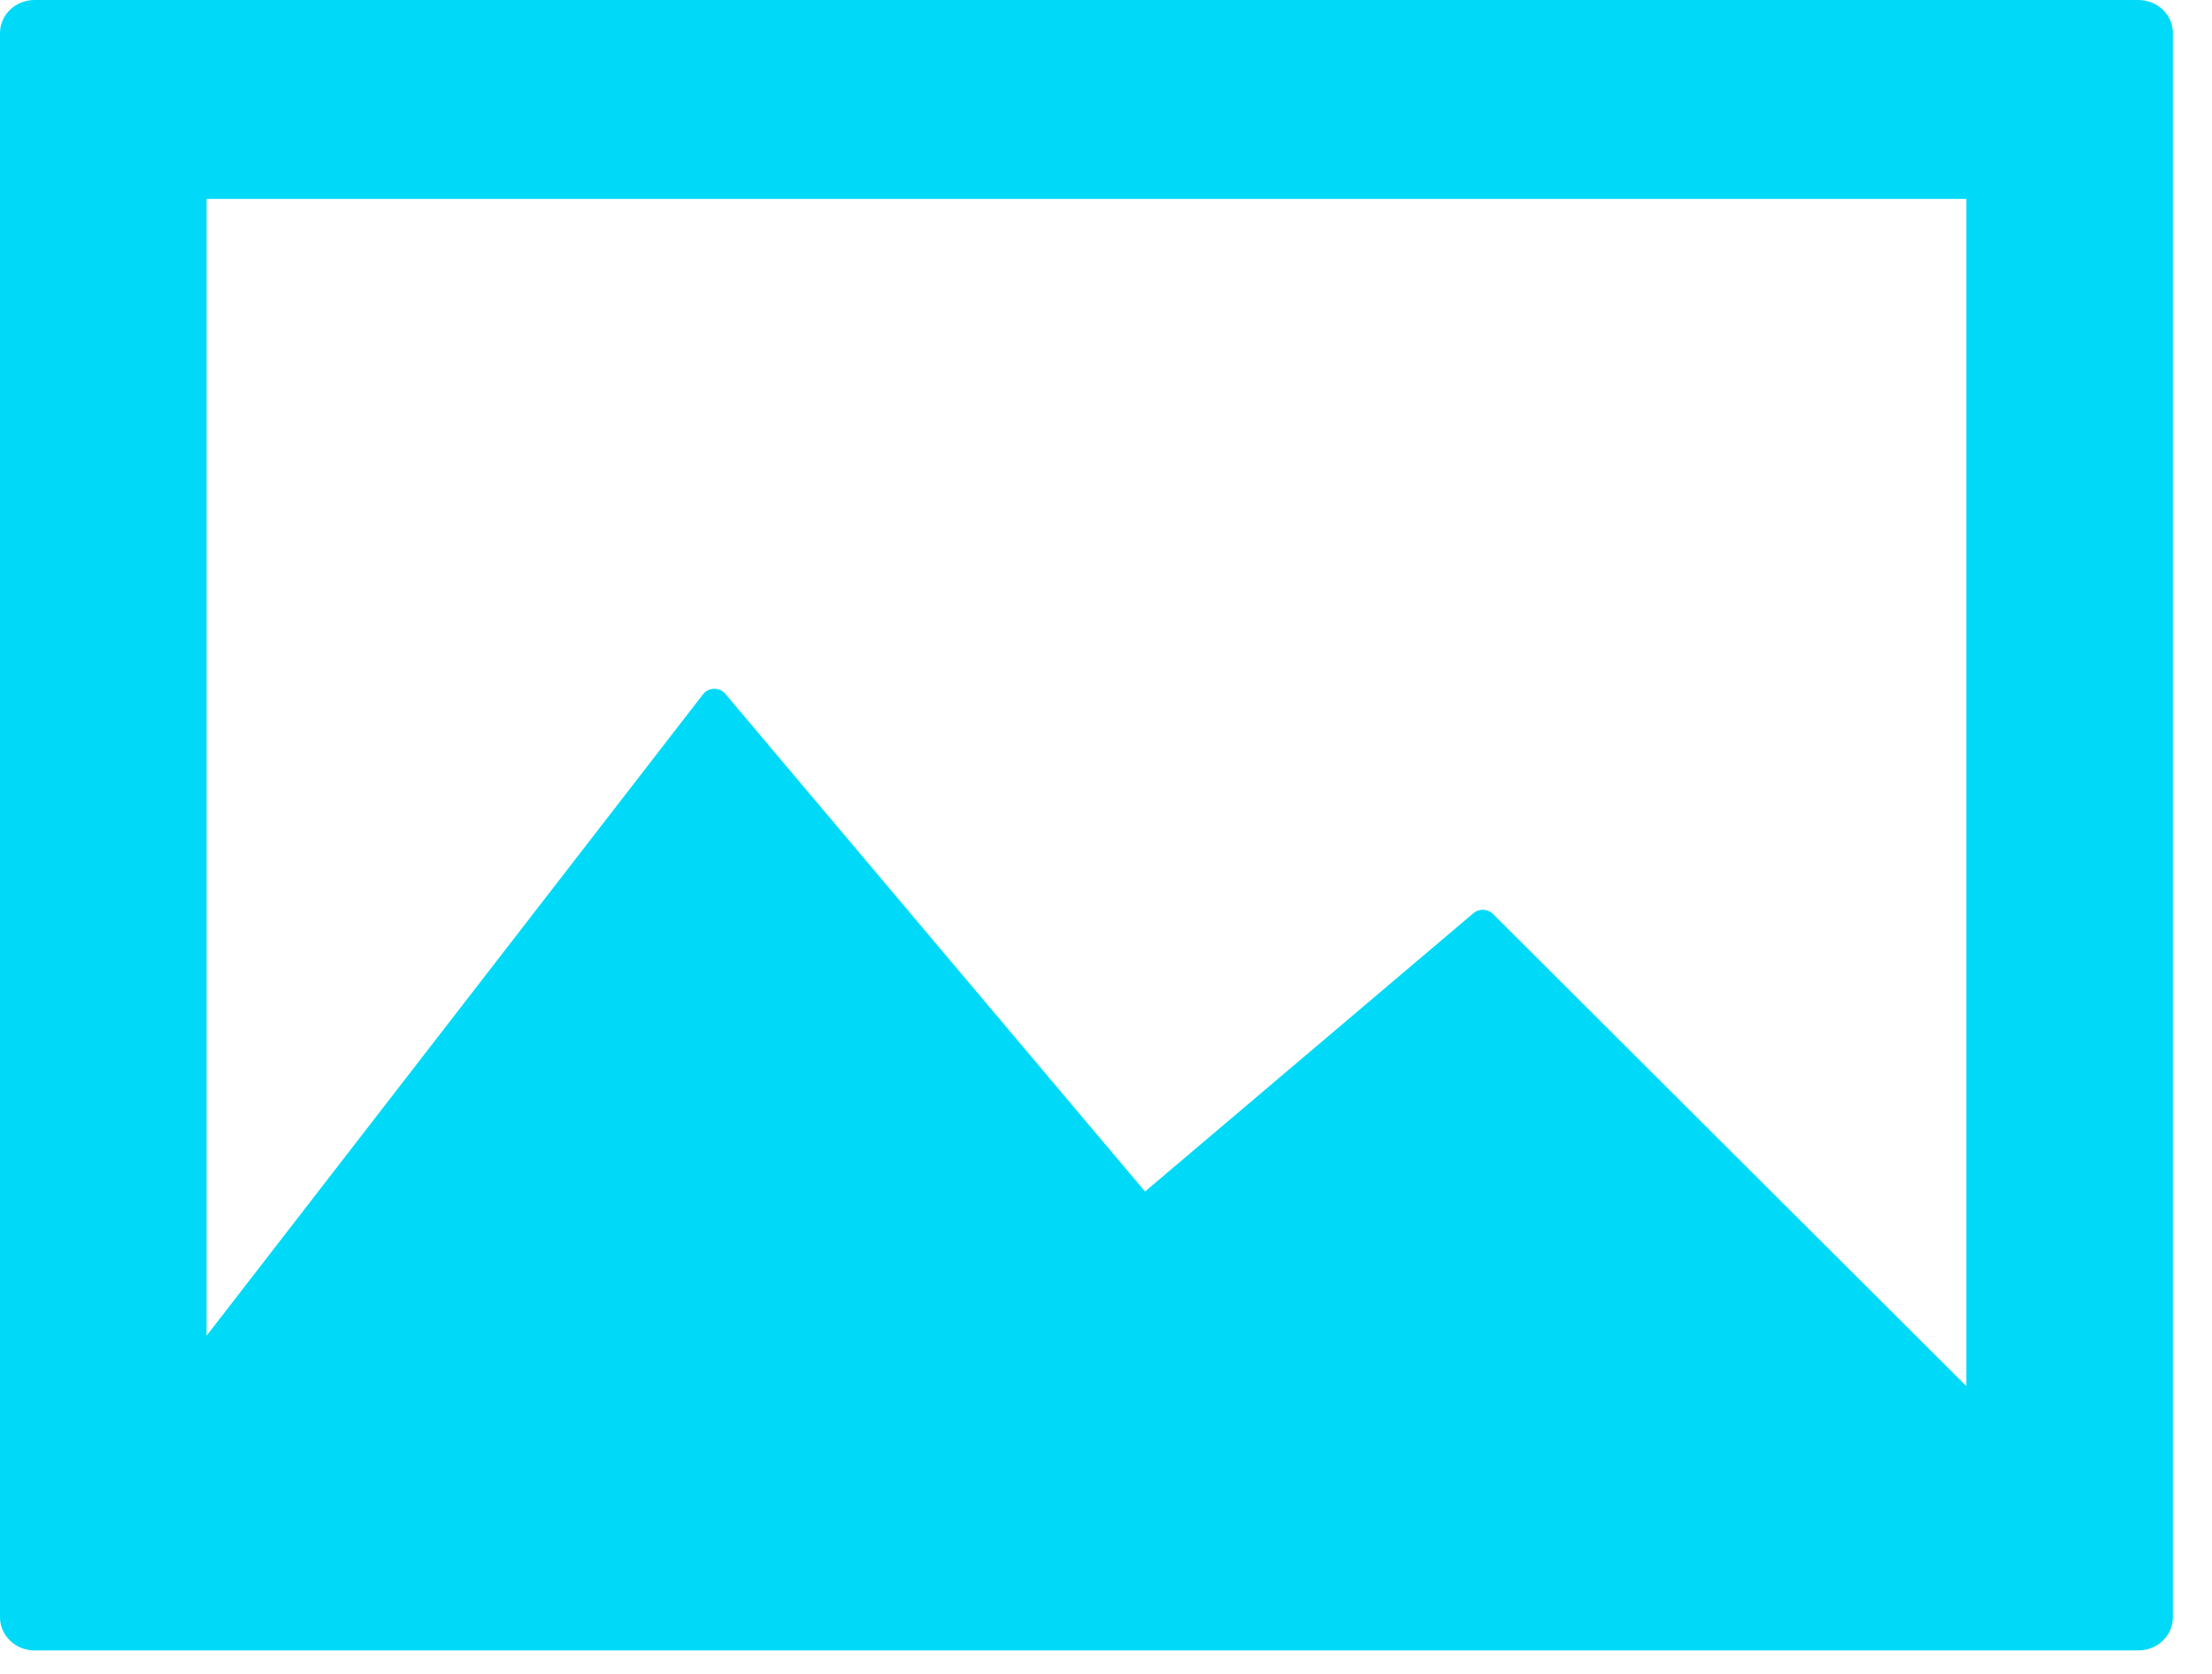<svg width="37" height="28" viewBox="0 0 37 28" fill="none" xmlns="http://www.w3.org/2000/svg">
<path d="M35.77 0H0.576C0.258 0 0 0.248 0 0.555V27.052C0 27.358 0.258 27.607 0.576 27.607H35.77C36.089 27.607 36.346 27.358 36.346 27.052V0.555C36.346 0.248 36.089 0 35.77 0ZM32.891 23.186L24.971 15.287C24.884 15.2 24.74 15.195 24.646 15.275L19.153 19.931L12.132 11.606C12.086 11.552 12.019 11.521 11.944 11.522C11.871 11.523 11.803 11.557 11.76 11.613L3.455 22.344V3.327H32.891V23.186Z" fill="#00DAF8"/>
</svg>
